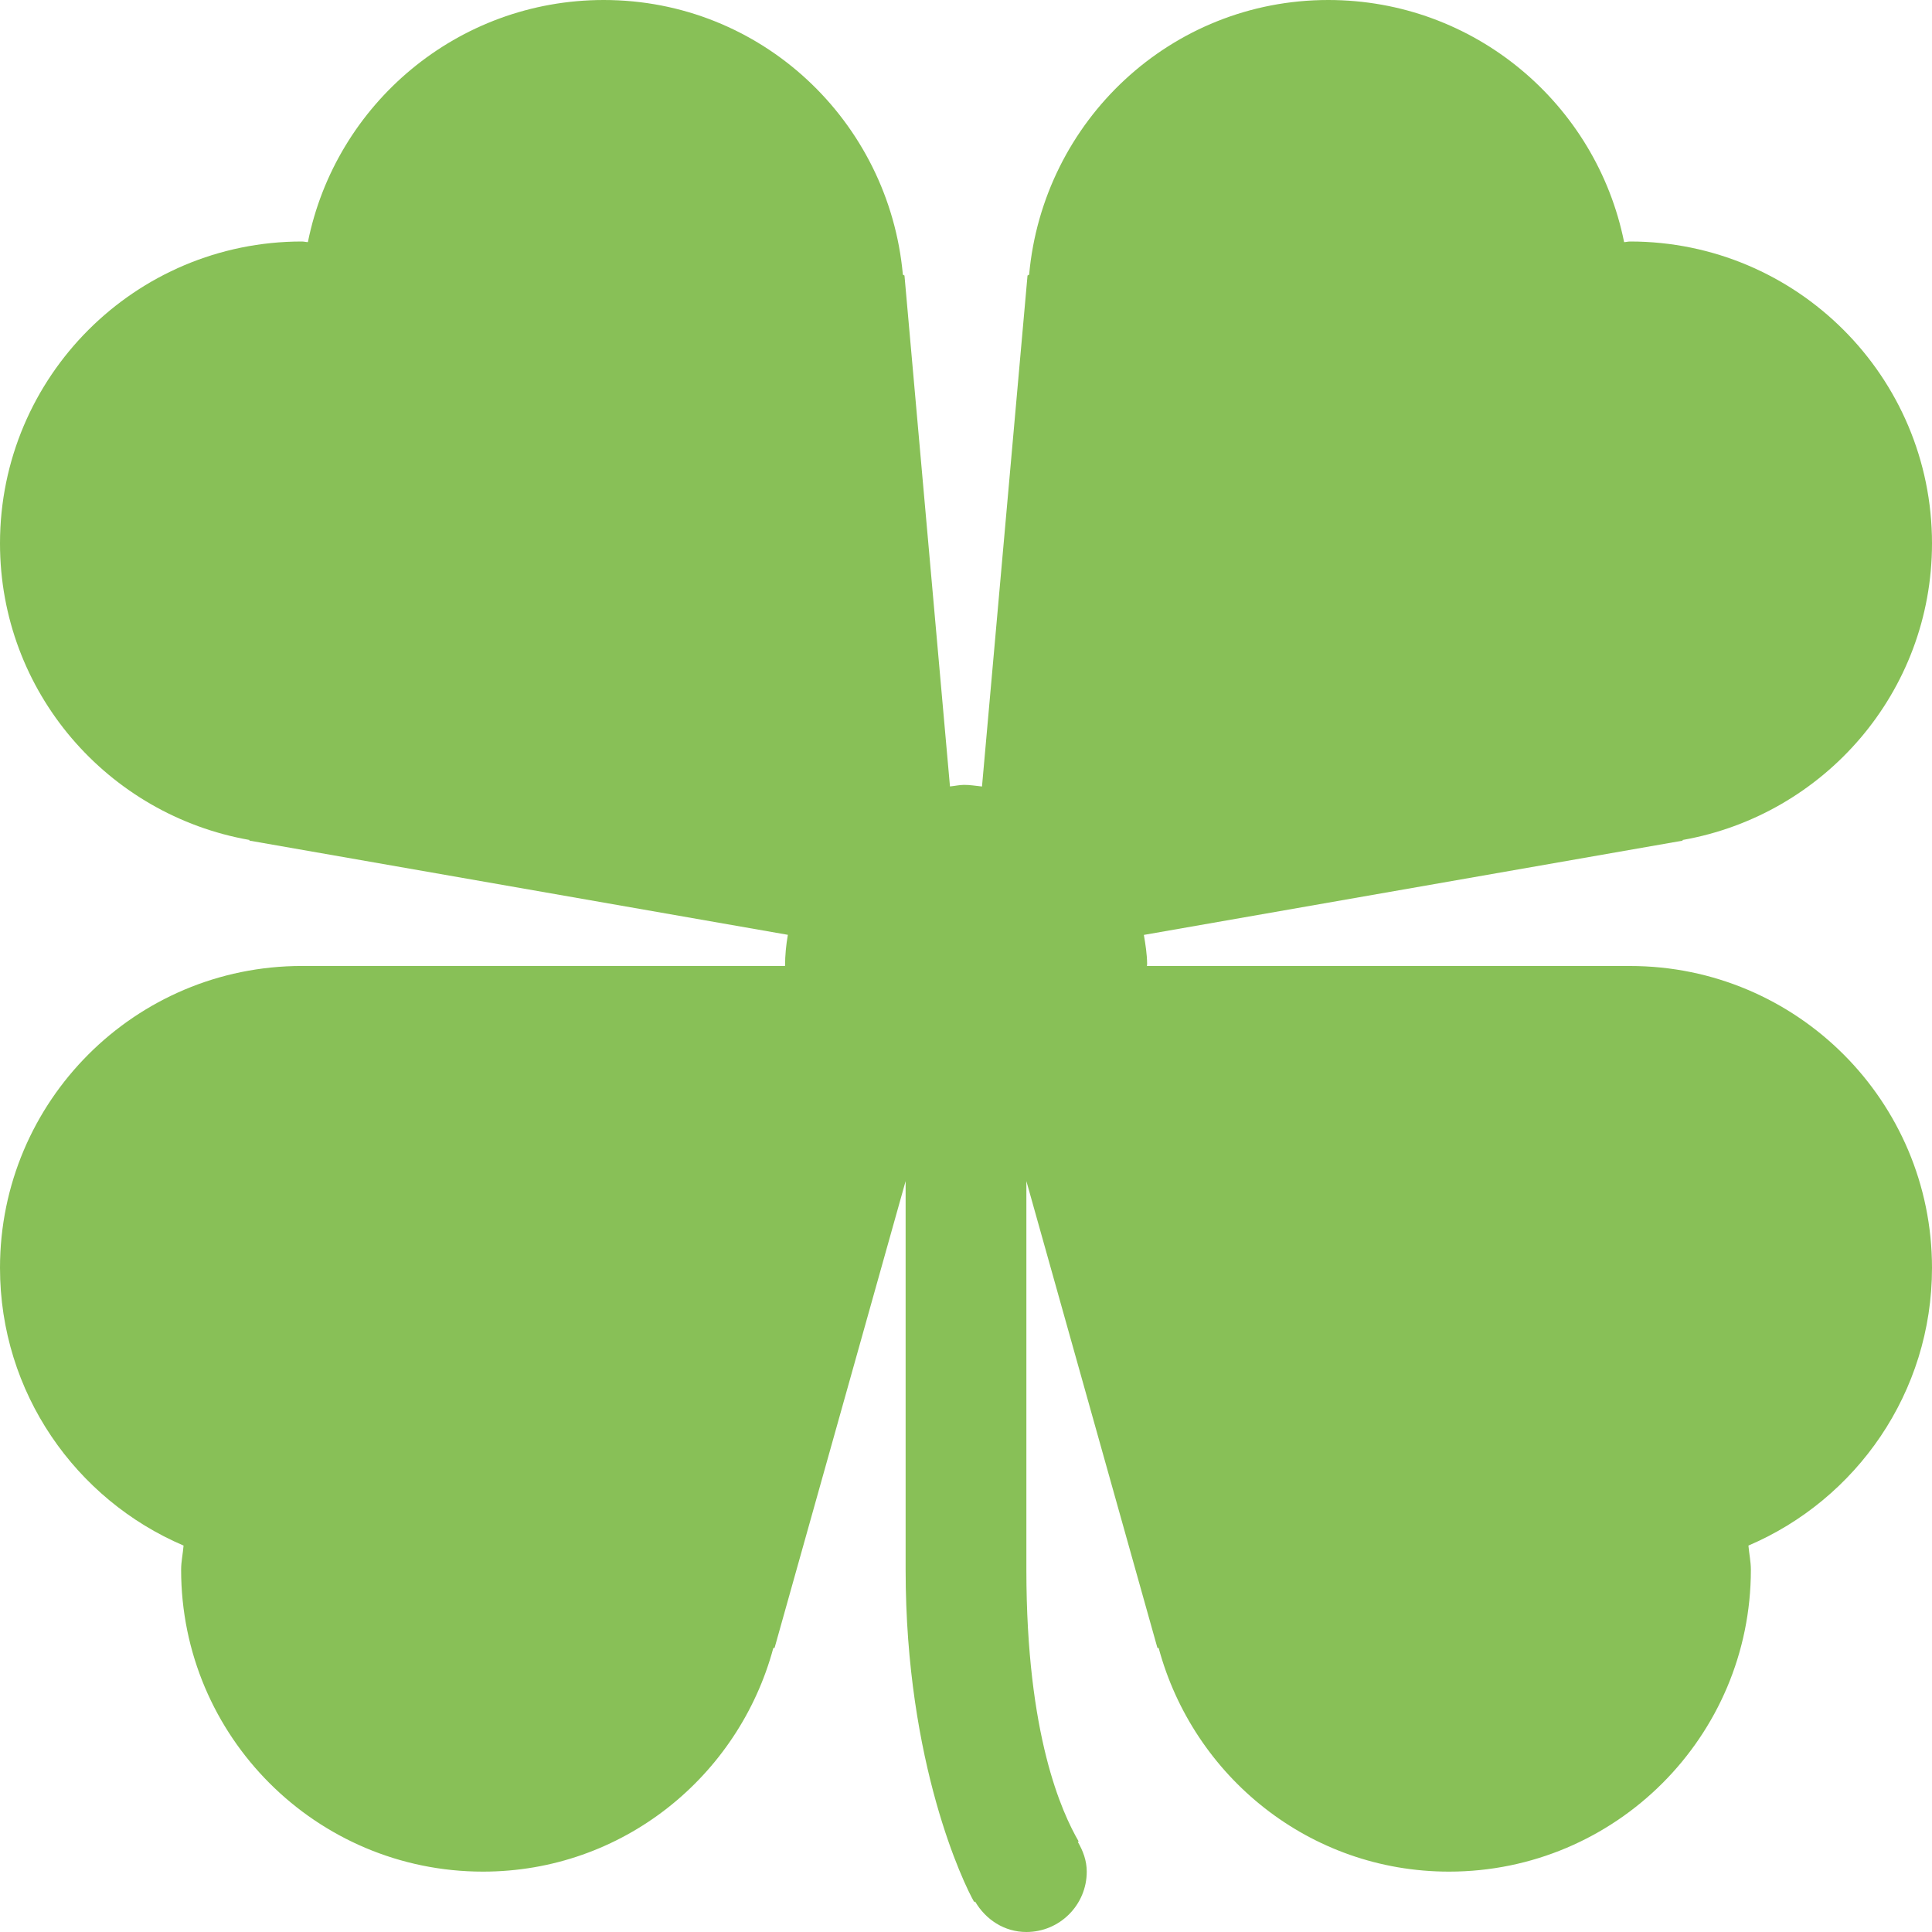 <?xml version="1.0" encoding="iso-8859-1"?>
<!-- Generator: Adobe Illustrator 16.0.0, SVG Export Plug-In . SVG Version: 6.00 Build 0)  -->
<!DOCTYPE svg PUBLIC "-//W3C//DTD SVG 1.1//EN" "http://www.w3.org/Graphics/SVG/1.1/DTD/svg11.dtd">
<svg version="1.1" id="Layer_1" xmlns="http://www.w3.org/2000/svg" xmlns:xlink="http://www.w3.org/1999/xlink" x="0px" y="0px"
	 width="64px" height="64px" viewBox="0 0 64 64" style="enable-background:new 0 0 64 64;" xml:space="preserve">
<g id="Clover_4_">
	<g>
		<path style="fill-rule:evenodd;clip-rule:evenodd;fill:#88C057;" d="M54,32H37.994c0-0.023,0.006-0.045,0.006-0.068
			c-0.004-0.33-0.054-0.647-0.108-0.962l17.845-3.122l0.004-0.023C60.43,26.998,64,22.928,64,18c0-5.523-4.478-10-10-10
			c-0.068,0-0.132,0.019-0.199,0.021C52.881,3.445,48.845,0,44,0c-5.214,0-9.447,4.005-9.909,9.1l-0.053,0.027L32.53,26.054
			c-0.2-0.019-0.394-0.056-0.599-0.054c-0.158,0.002-0.307,0.038-0.462,0.052L29.962,9.127L29.909,9.1C29.447,4.005,25.214,0,20,0
			c-4.845,0-8.881,3.445-9.801,8.021C10.132,8.019,10.068,8,10,8C4.477,8,0,12.477,0,18c0,4.928,3.569,8.998,8.26,9.824l0.004,0.023
			l17.835,3.12c-0.059,0.336-0.093,0.68-0.093,1.032H10C4.477,32,0,36.477,0,42c0,4.131,2.506,7.674,6.081,9.199
			C6.059,51.469,6,51.727,6,52c0,5.521,4.477,10,10,10c4.619,0,8.469-3.15,9.617-7.406l0.042-0.006L30,39.125V52
			c0,6.438,1.938,10.428,2.268,11c0.016,0,0.022-0.002,0.037-0.004C32.652,63.586,33.267,64,34,64c1.104,0,2-0.896,2-2
			c0-0.365-0.124-0.689-0.295-0.984c0.011-0.006,0.016-0.01,0.027-0.016C35.18,60.043,34,57.5,34,52V39.125l4.341,15.463
			l0.042,0.006C39.531,58.85,43.38,62,48,62c5.522,0,10-4.479,10-10c0-0.273-0.059-0.531-0.081-0.801C61.493,49.674,64,46.131,64,42
			C64,36.477,59.522,32,54,32z"/>
	</g>
</g>
<g>
</g>
<g>
</g>
<g>
</g>
<g>
</g>
<g>
</g>
<g>
</g>
<g>
</g>
<g>
</g>
<g>
</g>
<g>
</g>
<g>
</g>
<g>
</g>
<g>
</g>
<g>
</g>
<g>
</g>
</svg>
